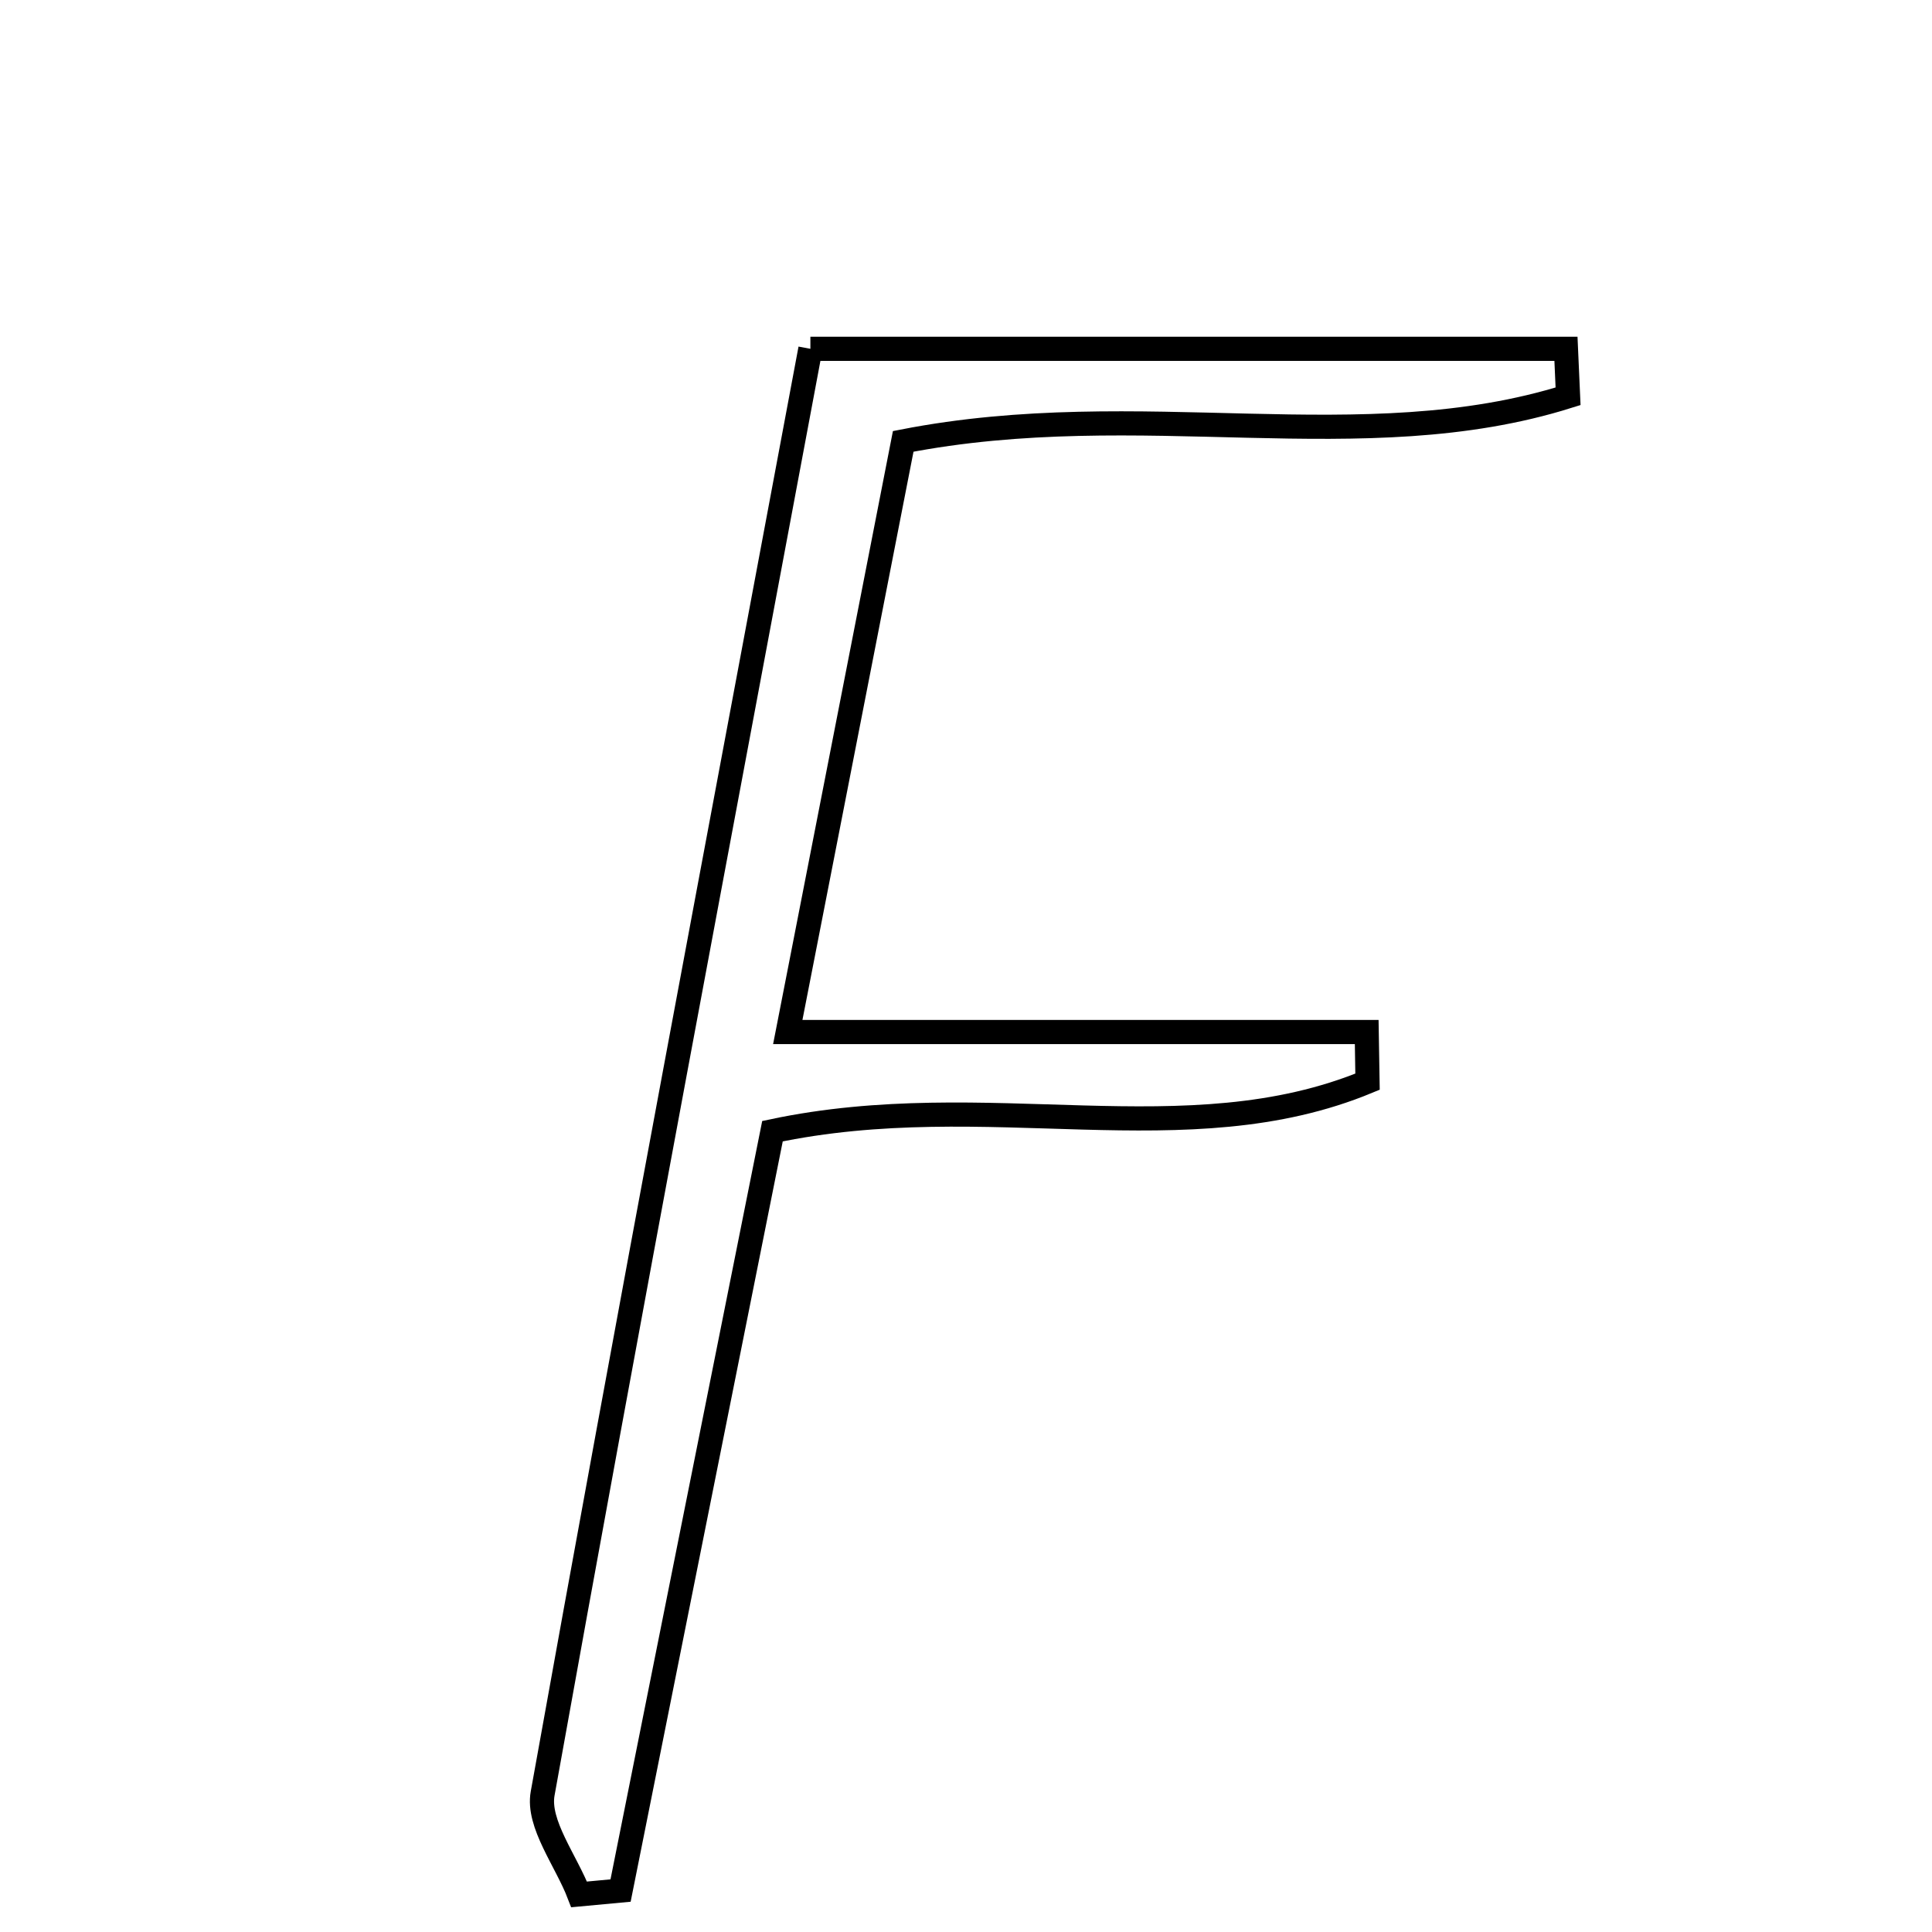<svg xmlns="http://www.w3.org/2000/svg" viewBox="0.0 0.0 24.0 24.0" height="200px" width="200px"><path fill="none" stroke="black" stroke-width=".3" stroke-opacity="1.0"  filling="0" d="M10.067 4.333 C13.504 4.333 16.478 4.333 19.453 4.333 C19.462 4.53 19.47 4.726 19.479 4.923 C16.918 5.727 14.179 4.906 11.22 5.483 C10.786 7.705 10.324 10.067 9.786 12.82 C12.377 12.82 14.678 12.82 16.978 12.82 C16.982 13.026 16.985 13.232 16.988 13.437 C14.735 14.37 12.273 13.486 9.596 14.052 C8.988 17.09 8.349 20.288 7.709 23.485 C7.537 23.501 7.366 23.517 7.194 23.533 C7.033 23.113 6.673 22.657 6.741 22.279 C7.816 16.294 8.947 10.319 10.067 4.333"></path></svg>